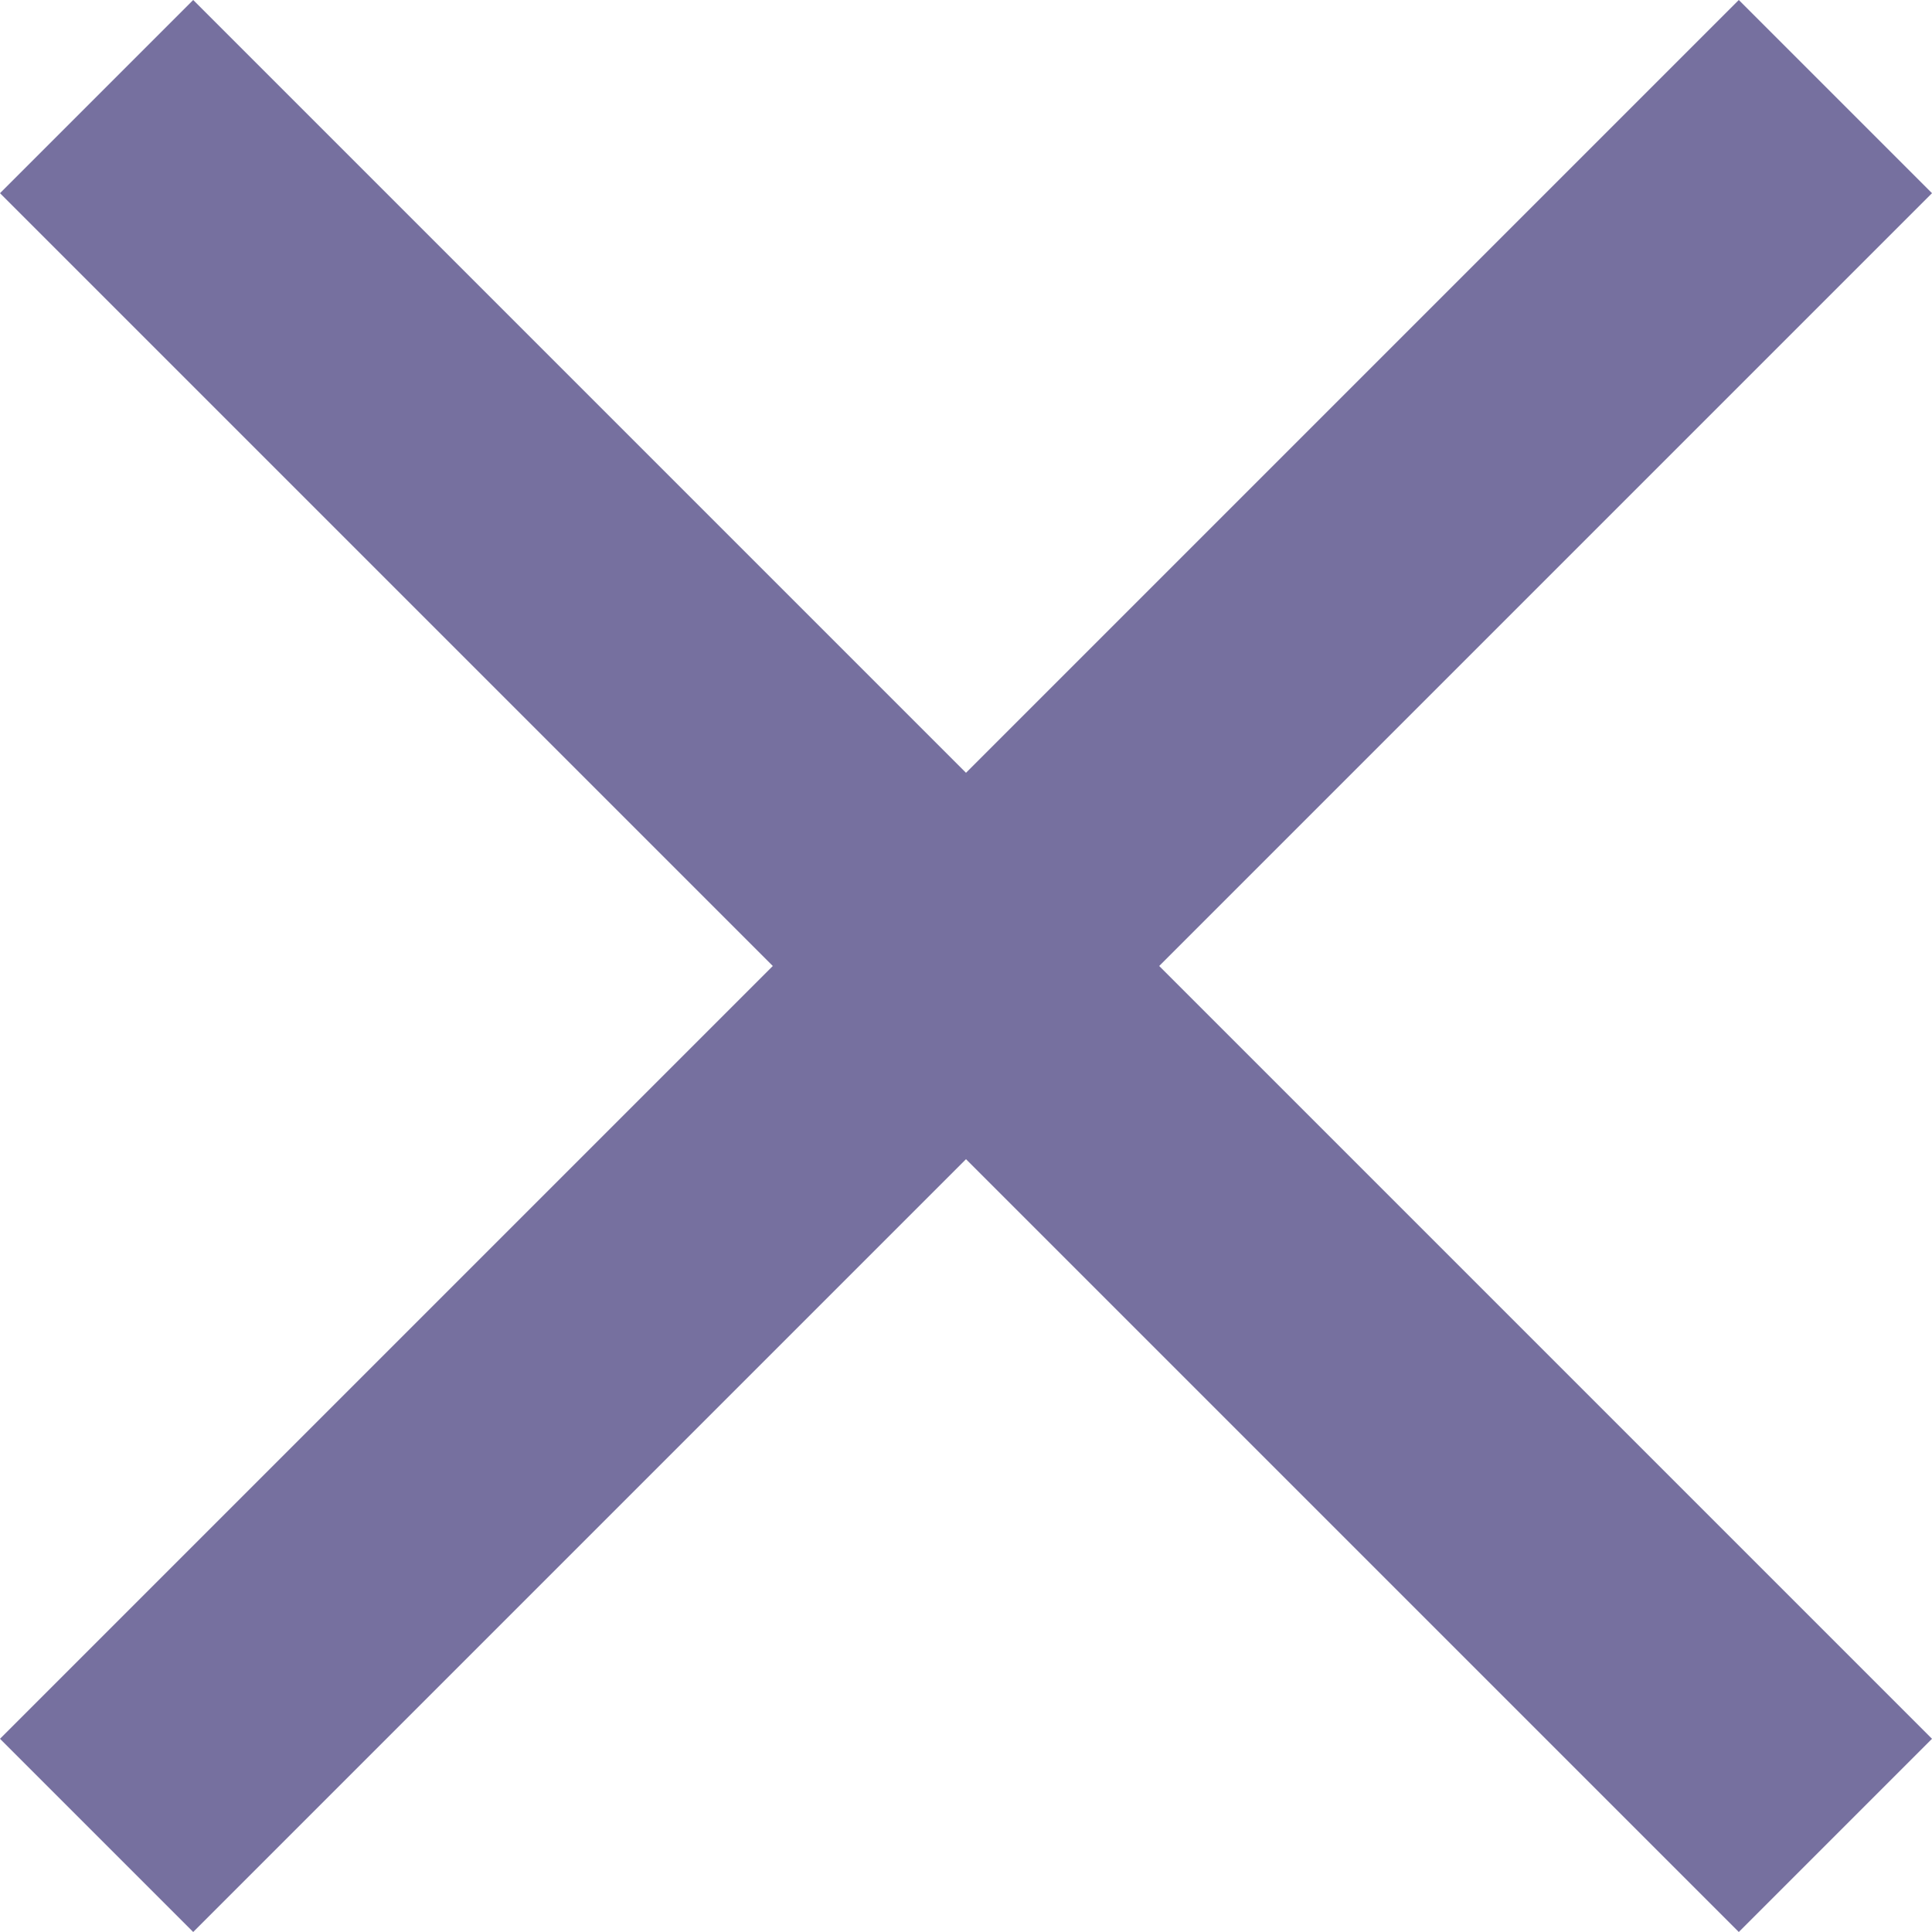 <svg xmlns="http://www.w3.org/2000/svg" viewBox="0 0 100 100">

    <path d="M10 0 L0 10 L40 50 L0 90 L10 100 L50 60 L90 100 L100 90 L60 50 L100 10 L90 0 L50 40 Z" 
        fill="#76709f" 
        stroke-width="1" />
</svg>